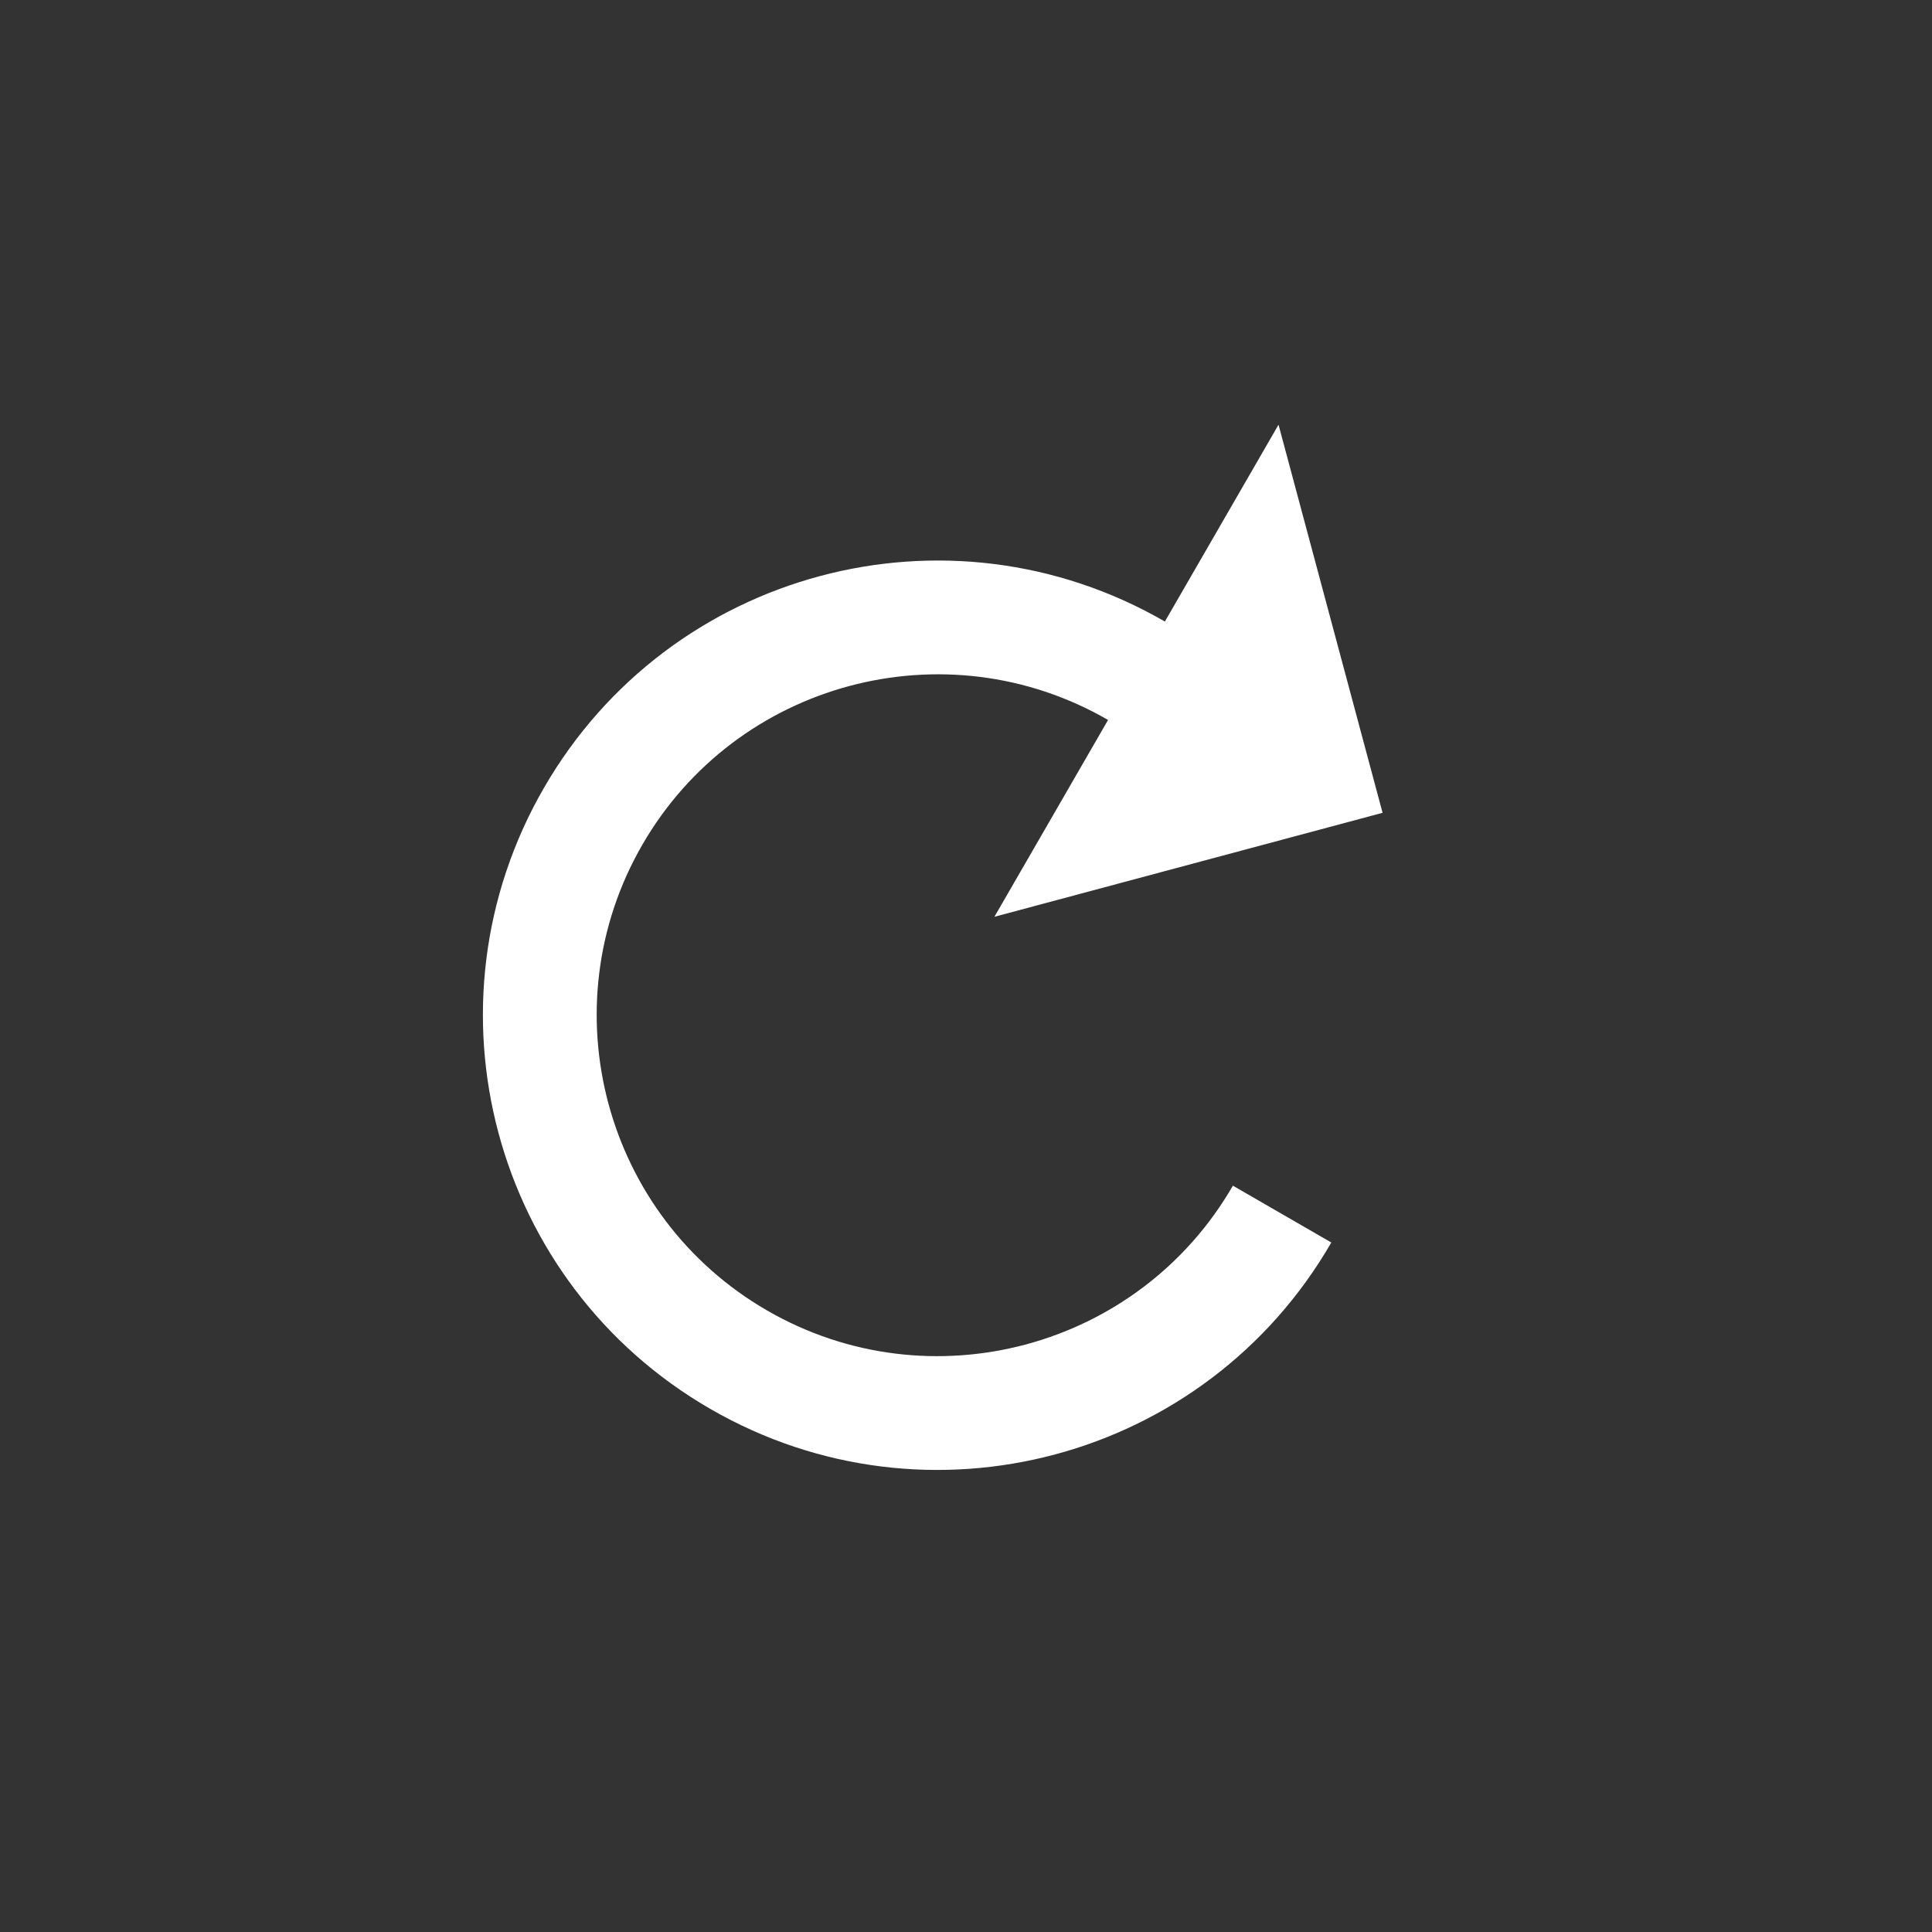 <svg width="34" height="34" viewBox="0 0 34 34" fill="none" xmlns="http://www.w3.org/2000/svg">
<rect x="0" y="0" width="34" height="34" fill="#333333" stroke="none"/>
<g clip-path="url(#clip0_135_844)">
<path d="M20.5 10.938L22.5 7.474L24.331 14.304L17.5 16.134L19.5 12.67C16.634 11.015 12.959 12 11.304 14.866C9.649 17.733 10.634 21.408 13.501 23.063C16.367 24.718 20.042 23.733 21.697 20.866L23.429 21.866C21.219 25.694 16.328 27.005 12.501 24.795C8.673 22.585 7.362 17.694 9.572 13.866C11.782 10.039 16.673 8.728 20.5 10.938Z" fill="white"/>
</g>
<defs>
<clipPath id="clip0_135_844">
<rect width="24" height="24" fill="white" transform="matrix(-0.866 -0.5 -0.5 0.866 33.393 12.608)"/>
</clipPath>
</defs>
</svg>
